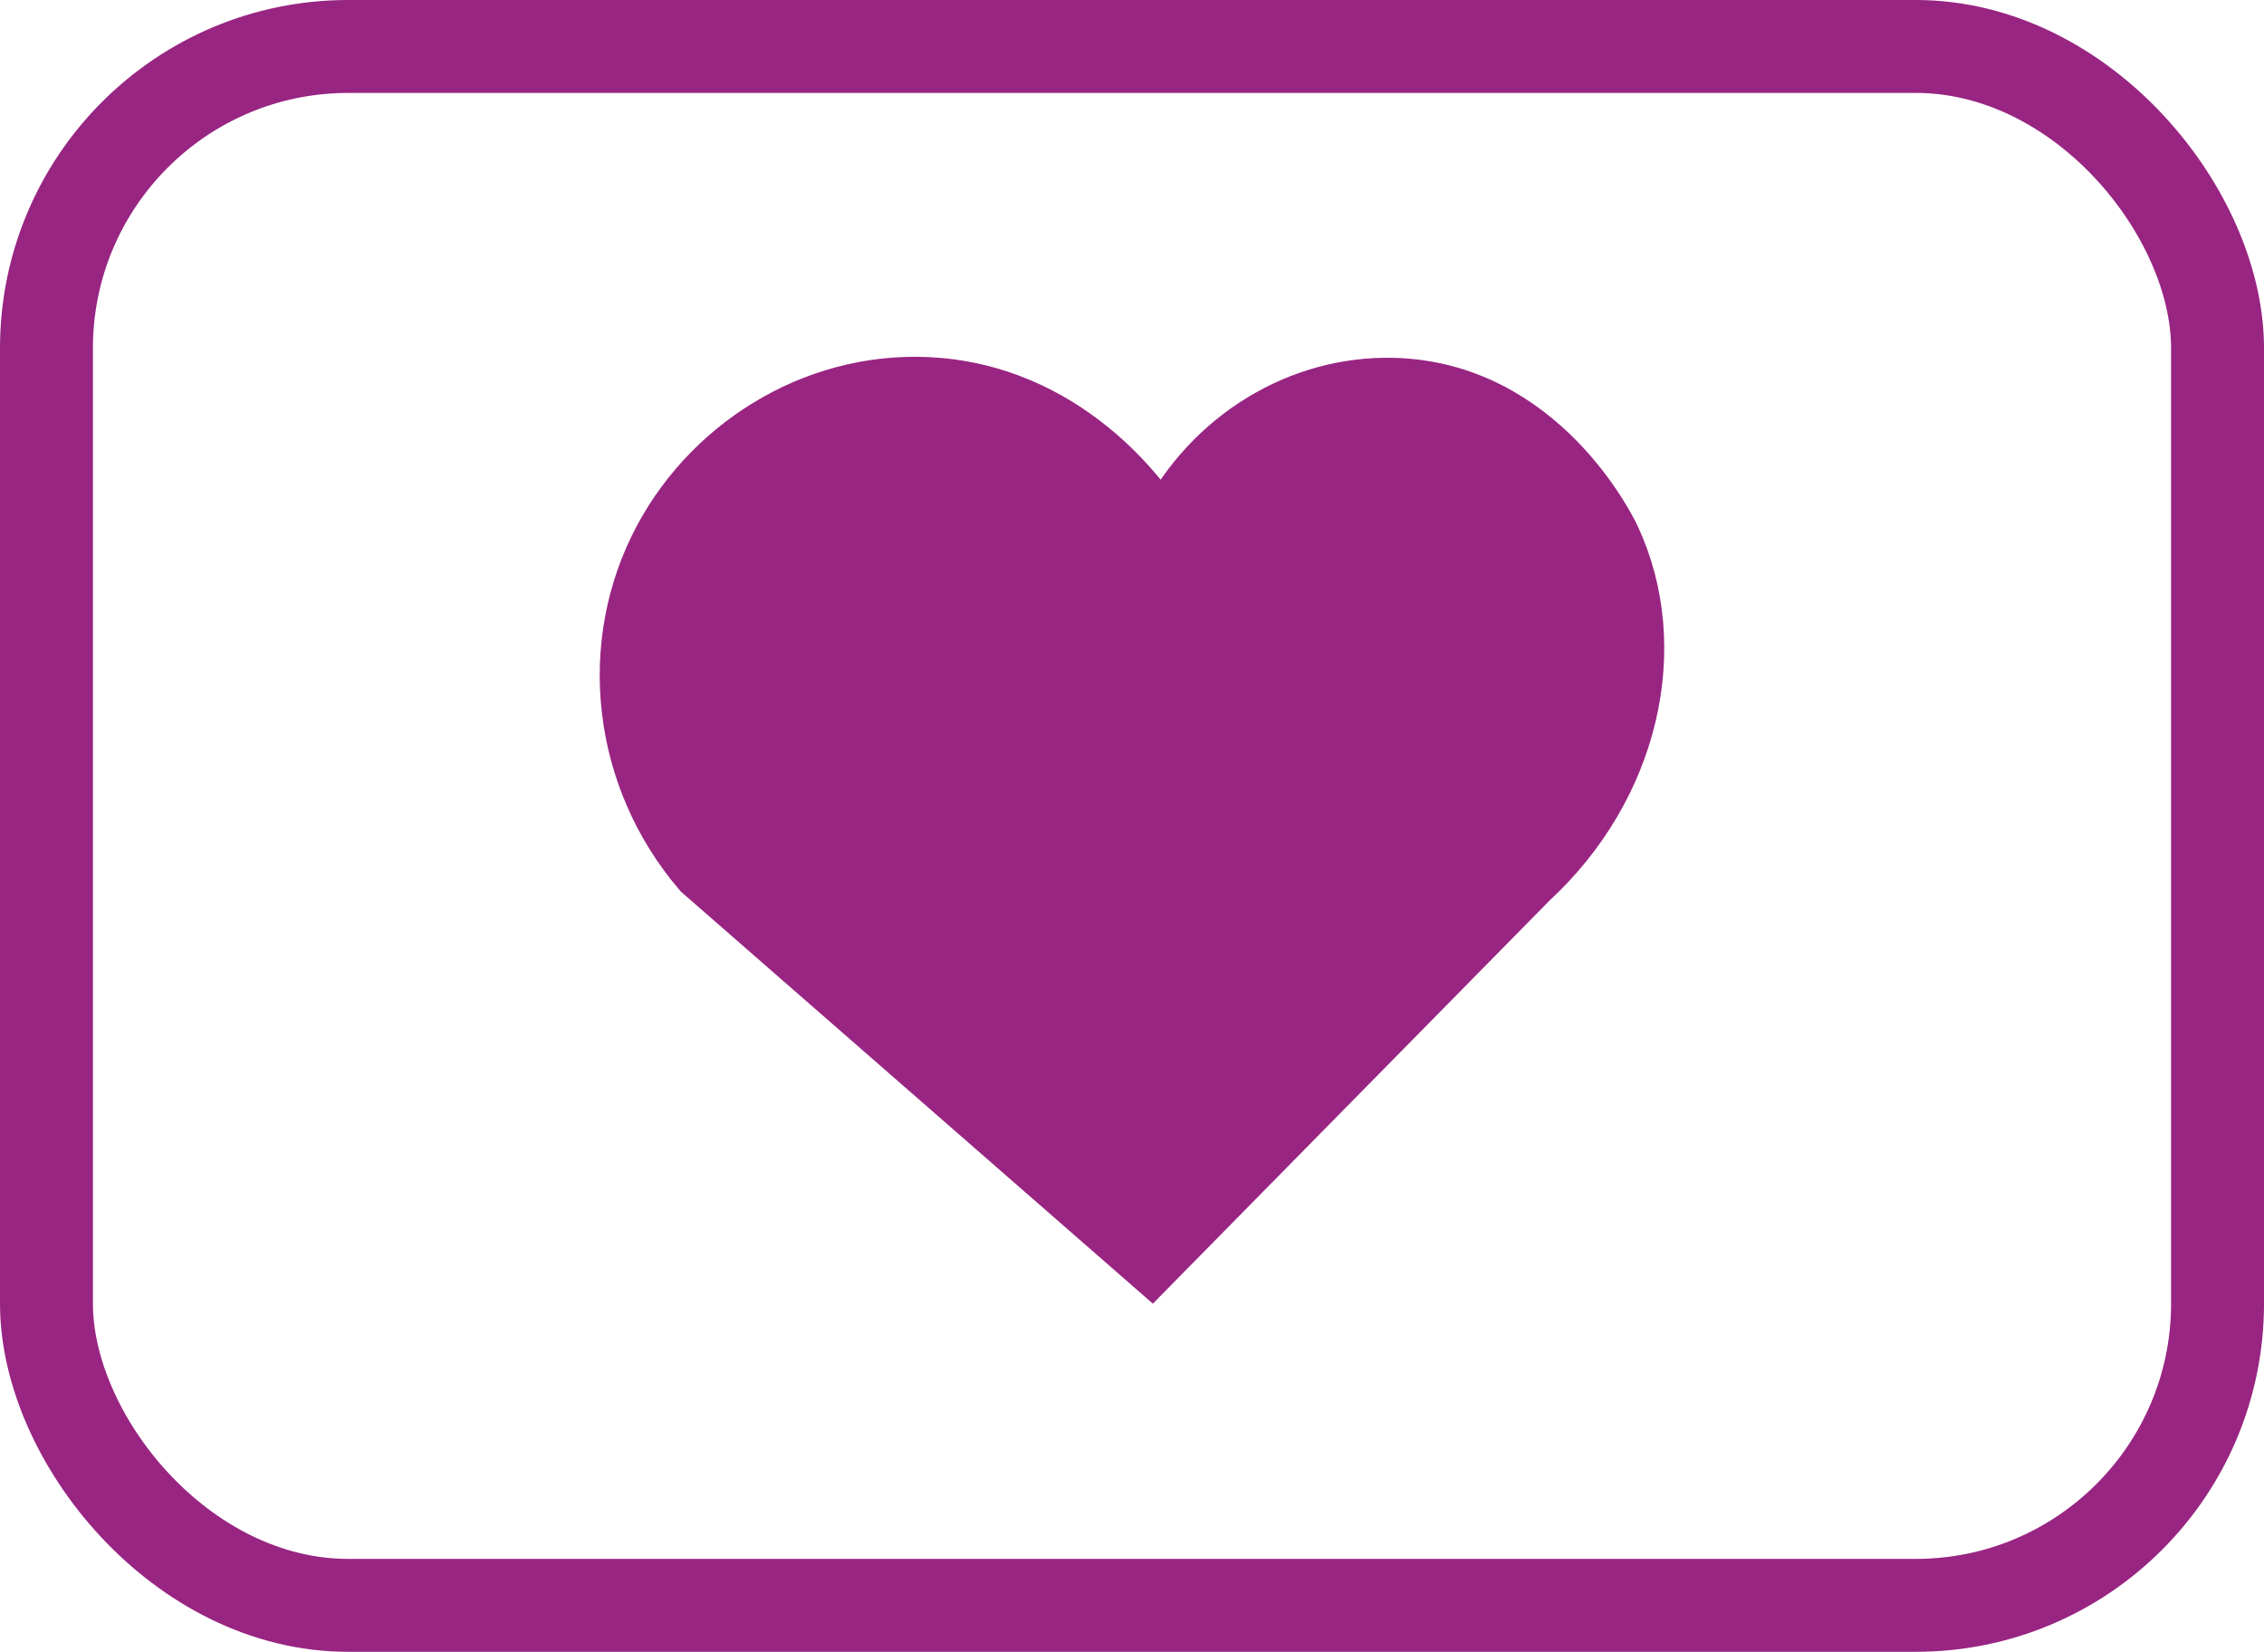 <svg id="Laag_2" data-name="Laag 2" xmlns="http://www.w3.org/2000/svg" viewBox="0 0 487.28 355.48"><title>iconen</title><path d="M320.57,485.47,402.72,402c22.13-20.4,29.08-50.92,17.95-74.84-.87-1.88-15.81-32.57-48.11-33.37-20.5-.51-39.83,11.31-49.67,30.27-1.82-2.93-17.79-27.61-48.11-30.27-25.38-2.22-49.06,12-60.53,33.37-12.48,23.24-9.13,52.36,8.53,72.95Z" transform="translate(-72.7 -211.78)" style="fill:#992582;stroke:#992582;stroke-miterlimit:10;stroke-width:10px"/><rect x="10" y="10" width="467.28" height="335.48" rx="64.93" ry="64.93" style="fill:none;stroke:#982582;stroke-miterlimit:10;stroke-width:20px"/></svg>